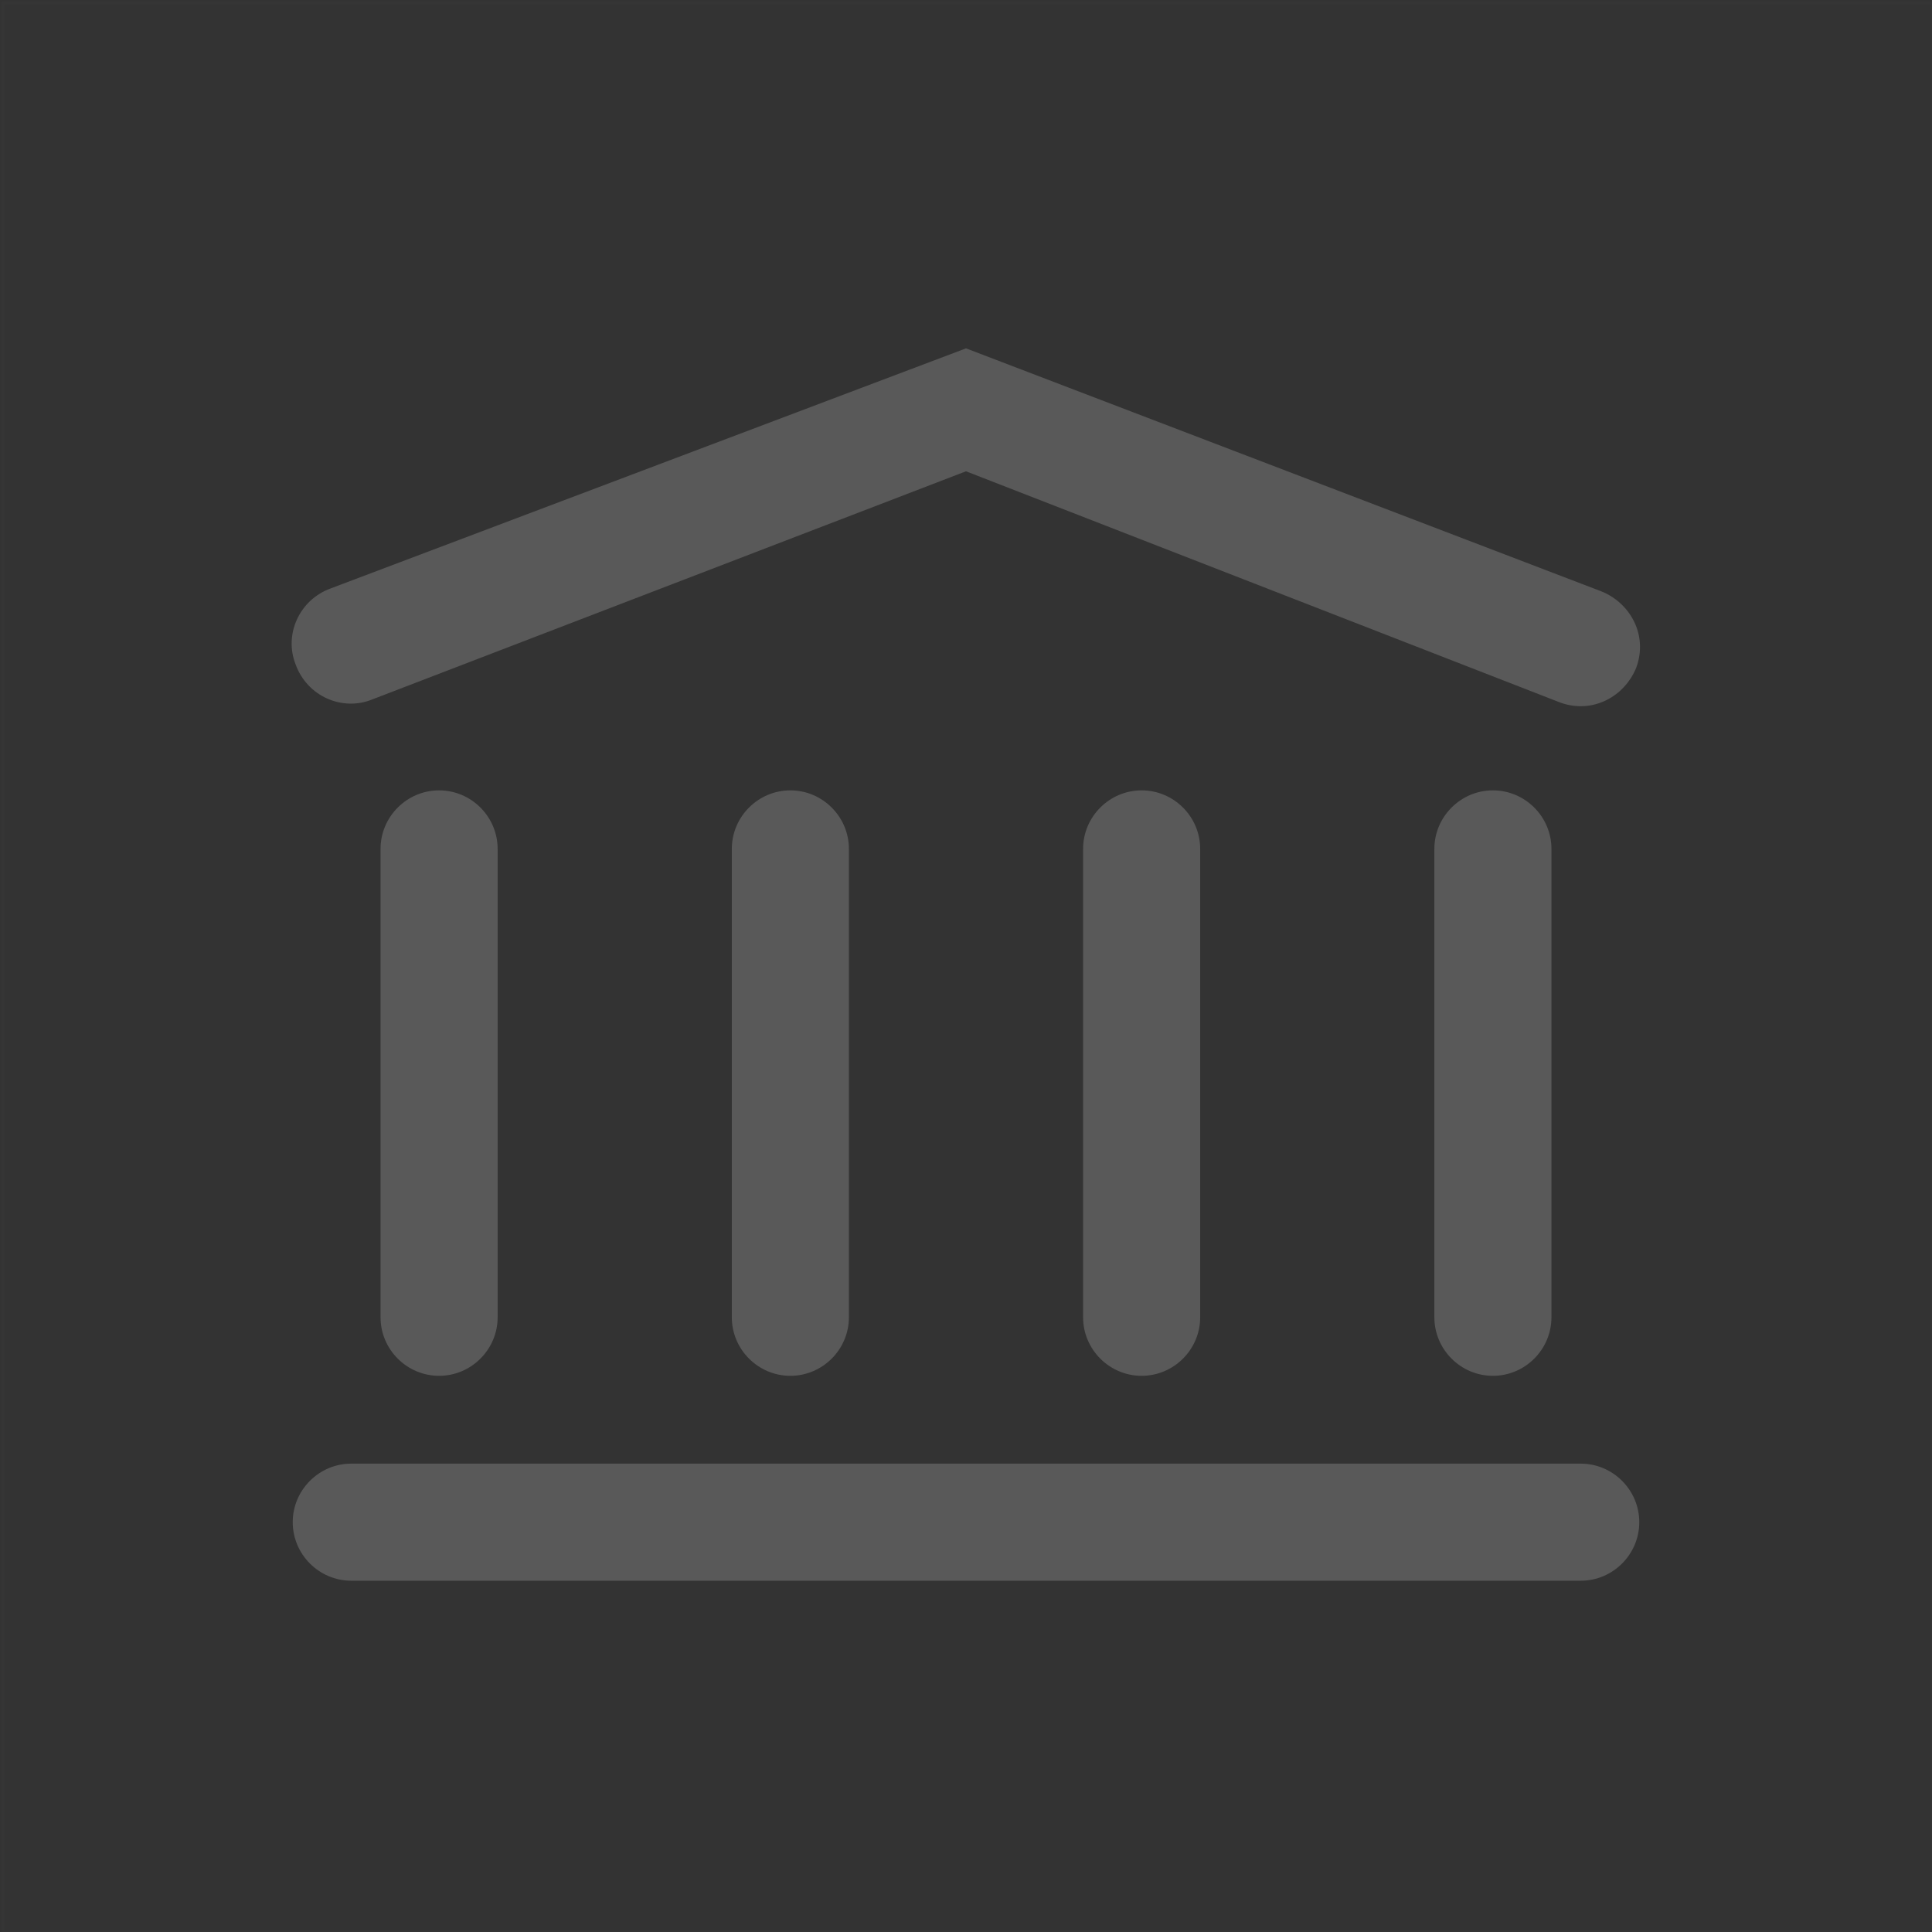 <?xml version="1.0" encoding="utf-8"?>
<!-- Generator: Adobe Illustrator 23.0.1, SVG Export Plug-In . SVG Version: 6.00 Build 0)  -->
<svg version="1.1" id="图层_1" xmlns="http://www.w3.org/2000/svg" xmlns:xlink="http://www.w3.org/1999/xlink" x="0px" y="0px"
	 viewBox="0 0 66 66" style="enable-background:new 0 0 66 66;" xml:space="preserve">
<rect x="0" y="0" width="66" height="66" fill="#333333" stroke="none"/>
<style type="text/css">
	.st0{opacity:1.000000e-02;fill:none;stroke:#FFFFFF;stroke-width:0.1;enable-background:new    ;}
	.st1{fill:#595959;}
</style>
<title>图标/机构/首页/线性</title>
<desc>Created with Sketch.</desc>
<g>
	<rect id="矩形" x="0.1" y="0.1" class="st0" width="65.9" height="65.9"/>
	<path id="形状" class="st1" d="M12,50h42c1.1,0,2,0.9,2,2s-0.9,2-2,2H12c-1.1,0-2-0.9-2-2S10.9,50,12,50z M12.7,23.9
		c-1,0.4-2.2-0.1-2.6-1.2c-0.4-1,0.1-2.2,1.2-2.6L33,11.9l21.7,8.3c1,0.4,1.6,1.5,1.2,2.6c-0.4,1-1.5,1.6-2.6,1.2L33,16.1L12.7,23.9
		z M15,27c1.1,0,2,0.9,2,2v16c0,1.1-0.9,2-2,2s-2-0.9-2-2V29C13,27.9,13.9,27,15,27z M27,27c1.1,0,2,0.9,2,2v16c0,1.1-0.9,2-2,2
		s-2-0.9-2-2V29C25,27.9,25.9,27,27,27z M39,27c1.1,0,2,0.9,2,2v16c0,1.1-0.9,2-2,2s-2-0.9-2-2V29C37,27.9,37.9,27,39,27z M51,27
		c1.1,0,2,0.9,2,2v16c0,1.1-0.9,2-2,2s-2-0.9-2-2V29C49,27.9,49.9,27,51,27z"/>
</g>
</svg>
